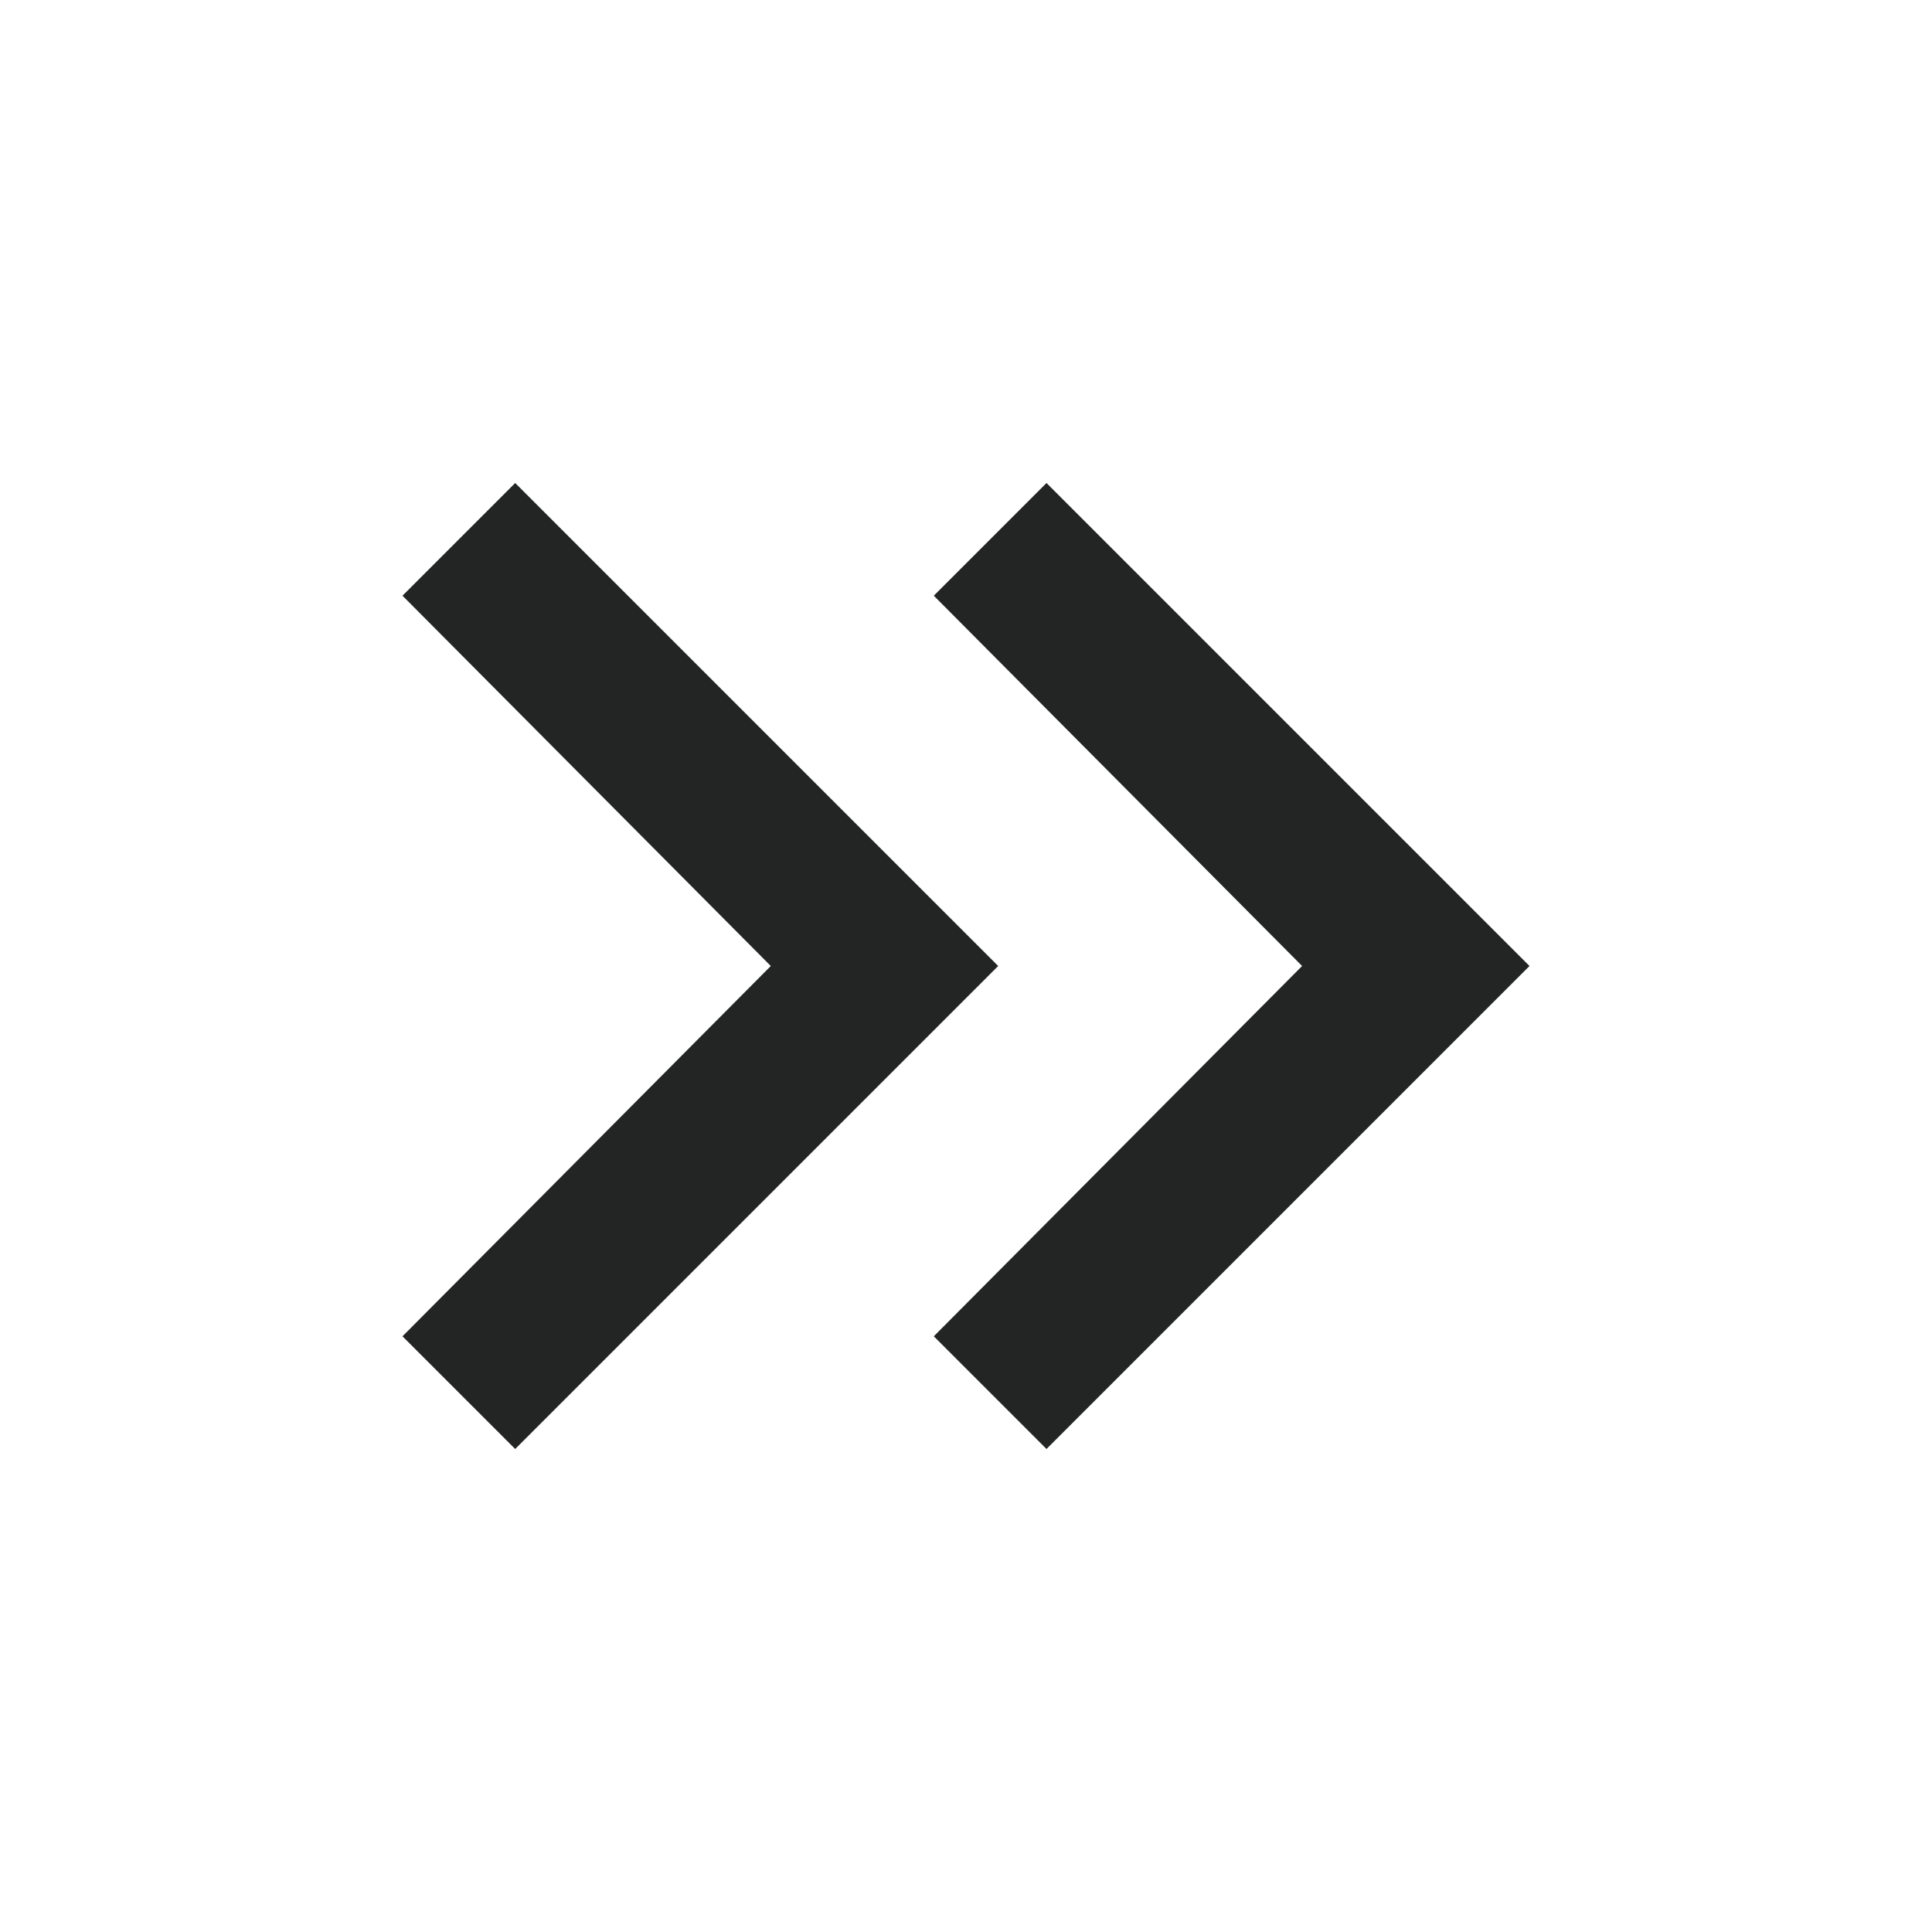 <svg xmlns="http://www.w3.org/2000/svg" height="24px" viewBox="0 -960 960 960" width="24px" fill="#232525"><path d="M383-480 200-664l56-56 240 240-240 240-56-56 183-184Zm264 0L464-664l56-56 240 240-240 240-56-56 183-184Z"/></svg>